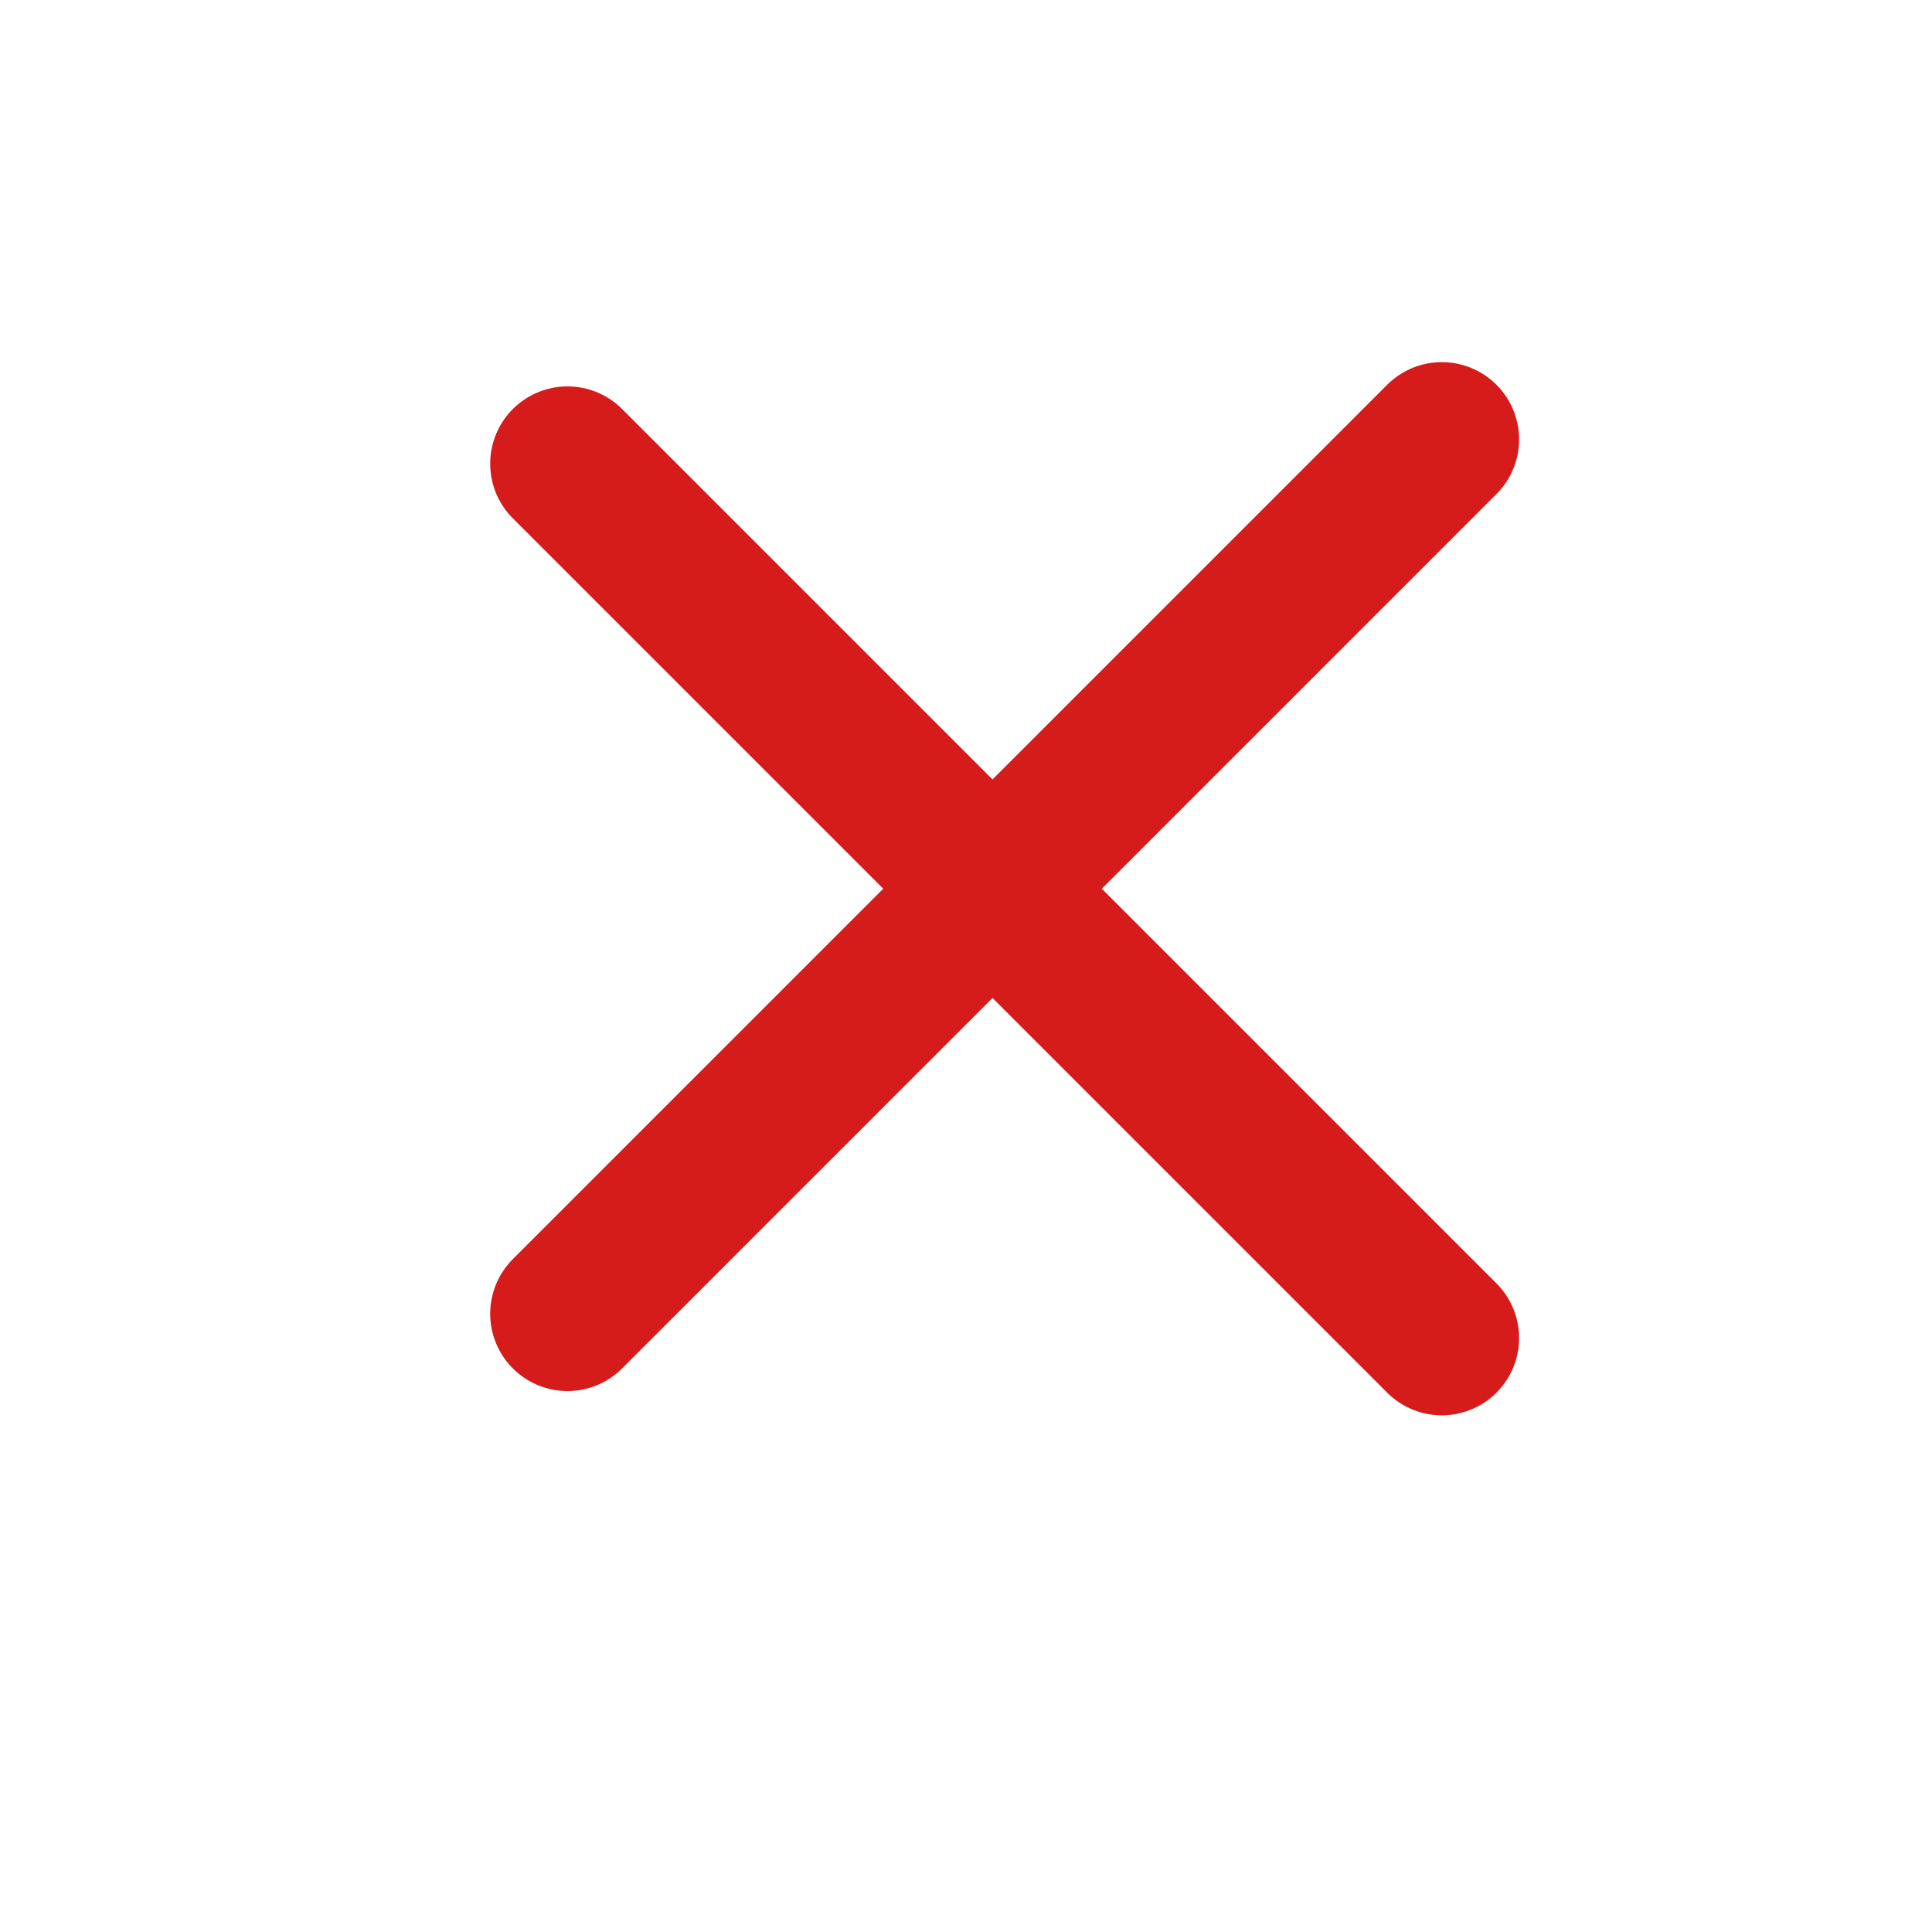 <svg width="25" height="25" viewBox="0 0 25 25" fill="none" xmlns="http://www.w3.org/2000/svg">
<g clip-path="url(#clip0_603_888)">
<path d="M7.343 17L18.657 5.686" stroke="#D61B1B" stroke-width="2" stroke-linecap="round" stroke-linejoin="round"/>
<path d="M7.343 6L18.657 17.314" stroke="#D61B1B" stroke-width="2" stroke-linecap="round" stroke-linejoin="round"/>
</g>
<defs>
<clipPath id="clip0_603_888">
<rect width="25" height="25" fill="white"/>
</clipPath>
</defs>
</svg>
